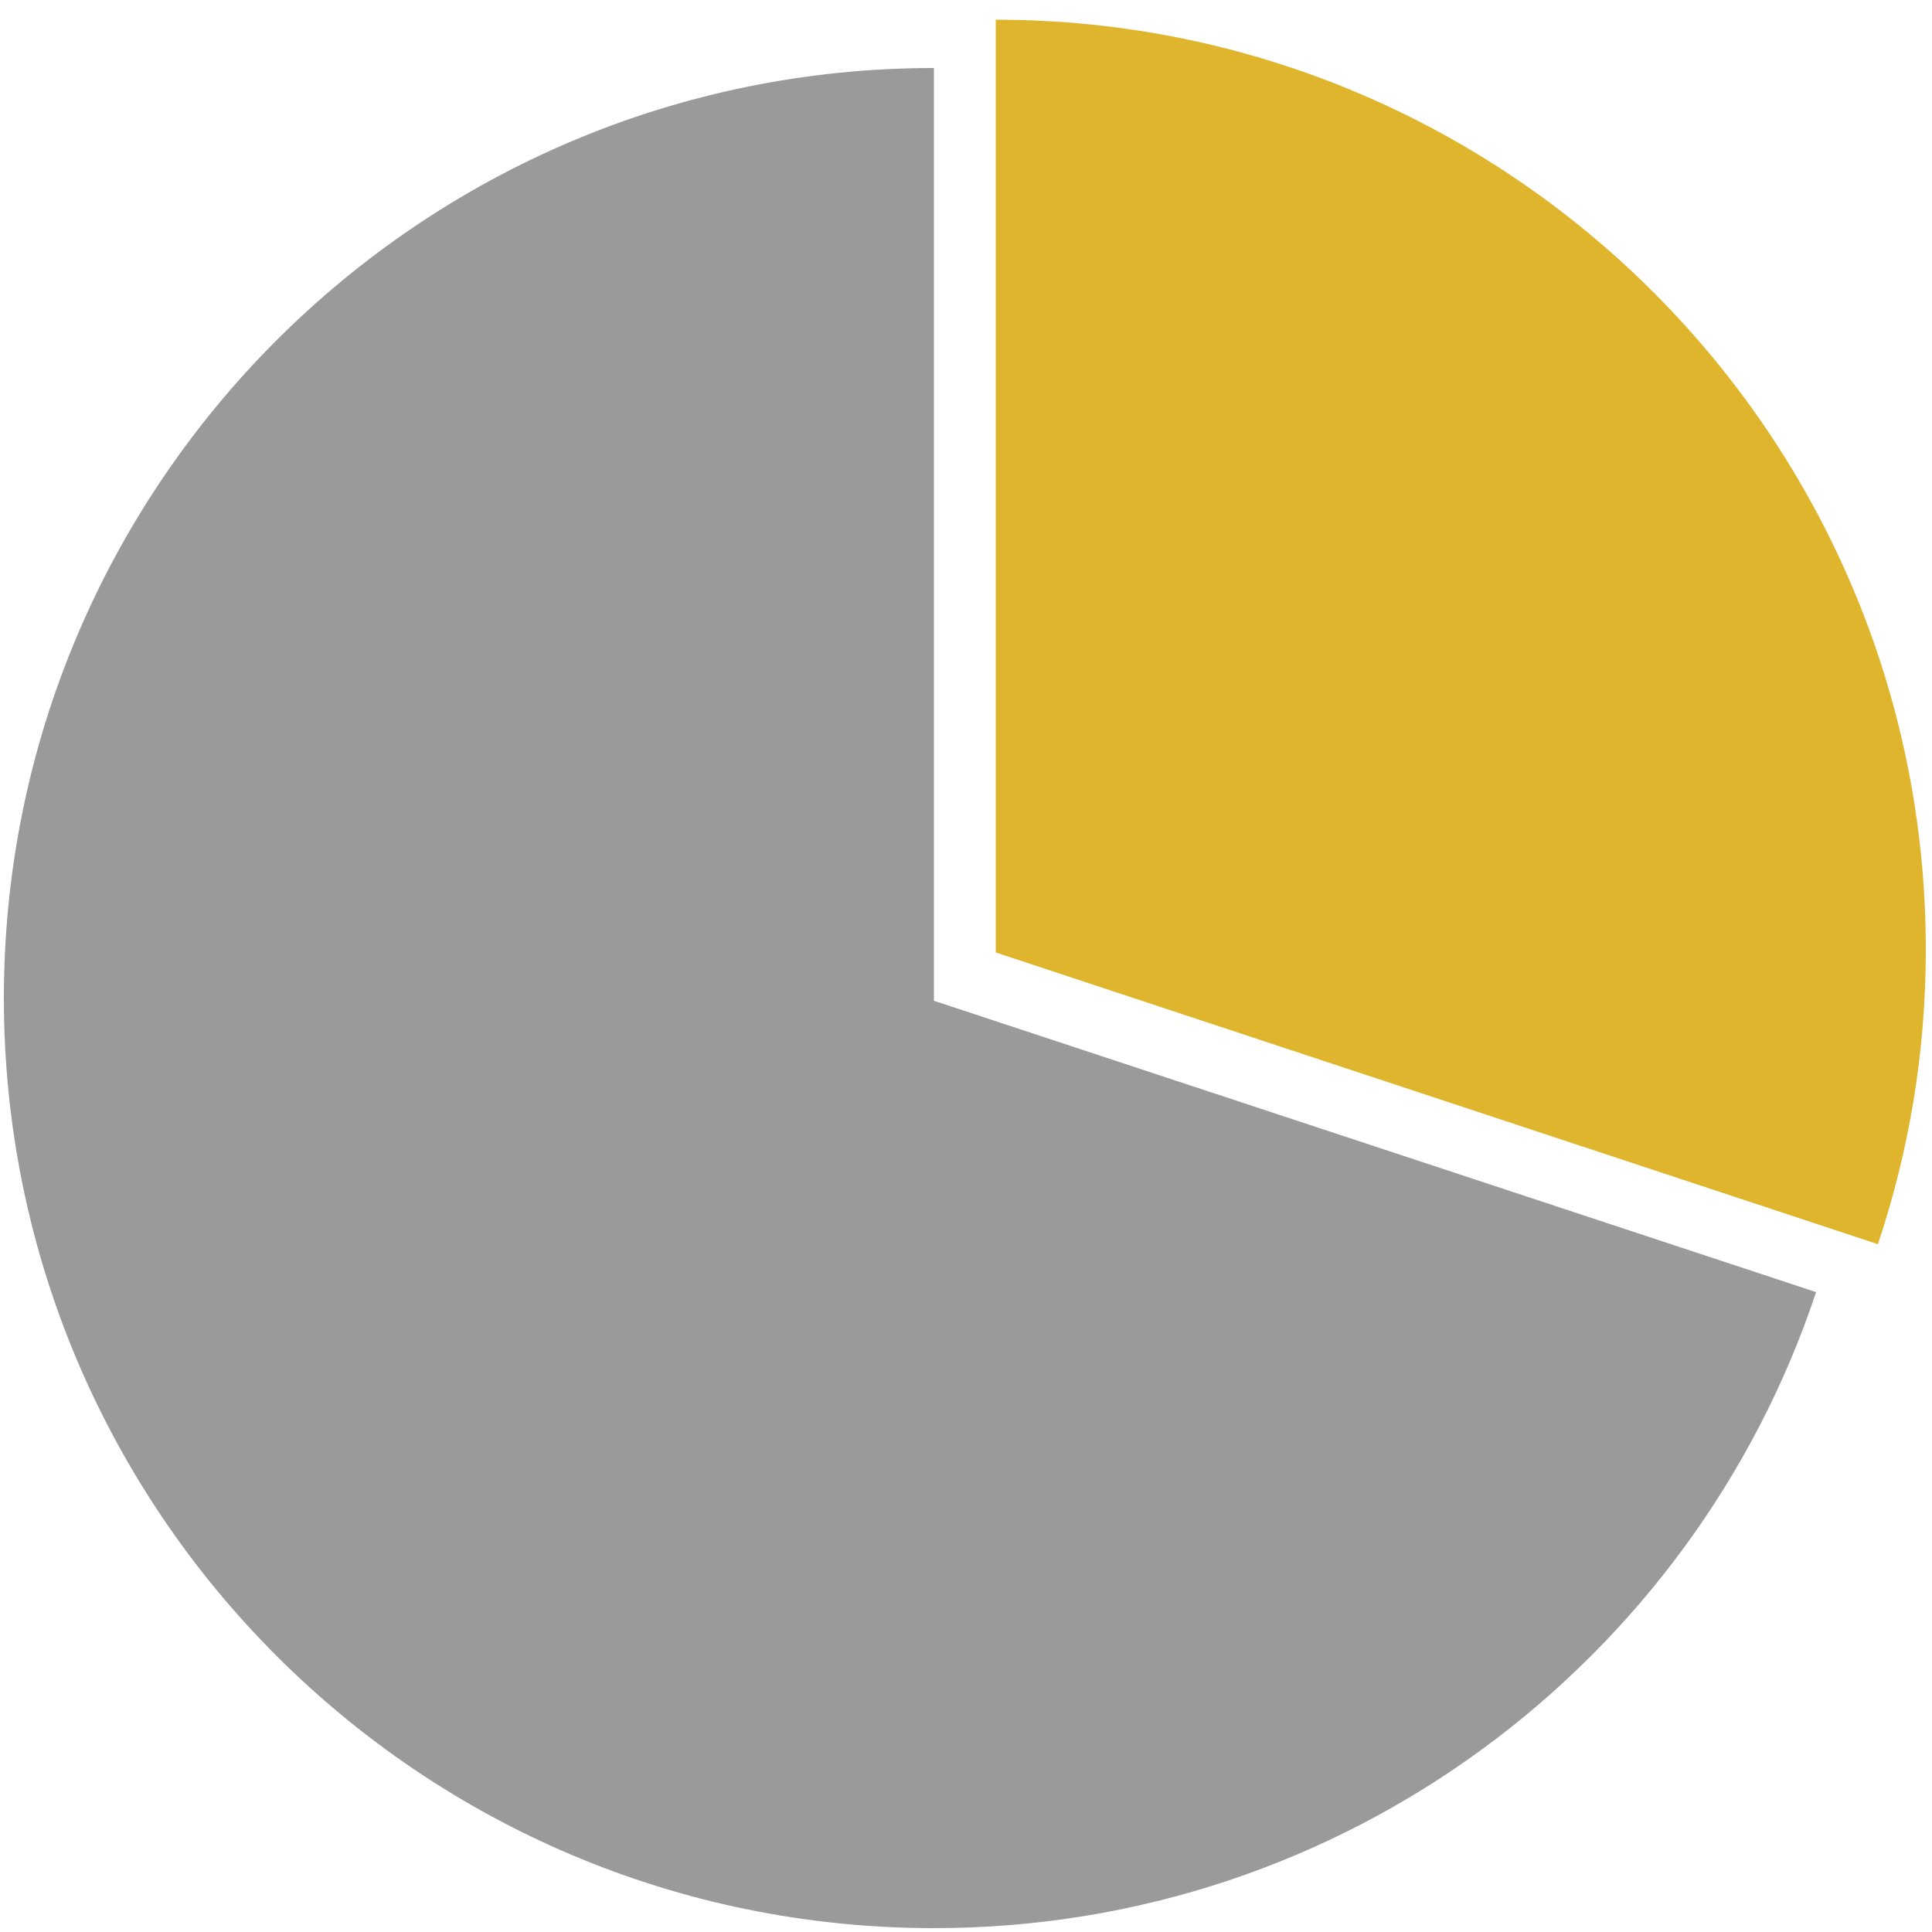 <?xml version="1.0" encoding="utf-8"?>
<!-- Generator: Adobe Illustrator 27.5.0, SVG Export Plug-In . SVG Version: 6.00 Build 0)  -->
<svg version="1.1" id="Calque_1" xmlns="http://www.w3.org/2000/svg" xmlns:xlink="http://www.w3.org/1999/xlink" x="0px" y="0px"
	 viewBox="0 0 500 500" style="enable-background:new 0 0 500 500;" xml:space="preserve">
<style type="text/css">
	.st0{fill:#9A9A9A;}
	.st1{fill:#DFB52E;}
</style>
<g>
	<path class="st0" d="M241.7,17.6C108.8,17.6,1,125.4,1,258.3C1,391.2,108.8,499,241.7,499C348,499,438.2,430,470,334.4L241.7,259
		V17.6z"/>
	<path class="st1" d="M257.7,5.1v241.4L486,322c8-23.9,12.4-49.5,12.4-76.2C498.4,112.9,390.6,5.1,257.7,5.1z"/>
</g>
</svg>
